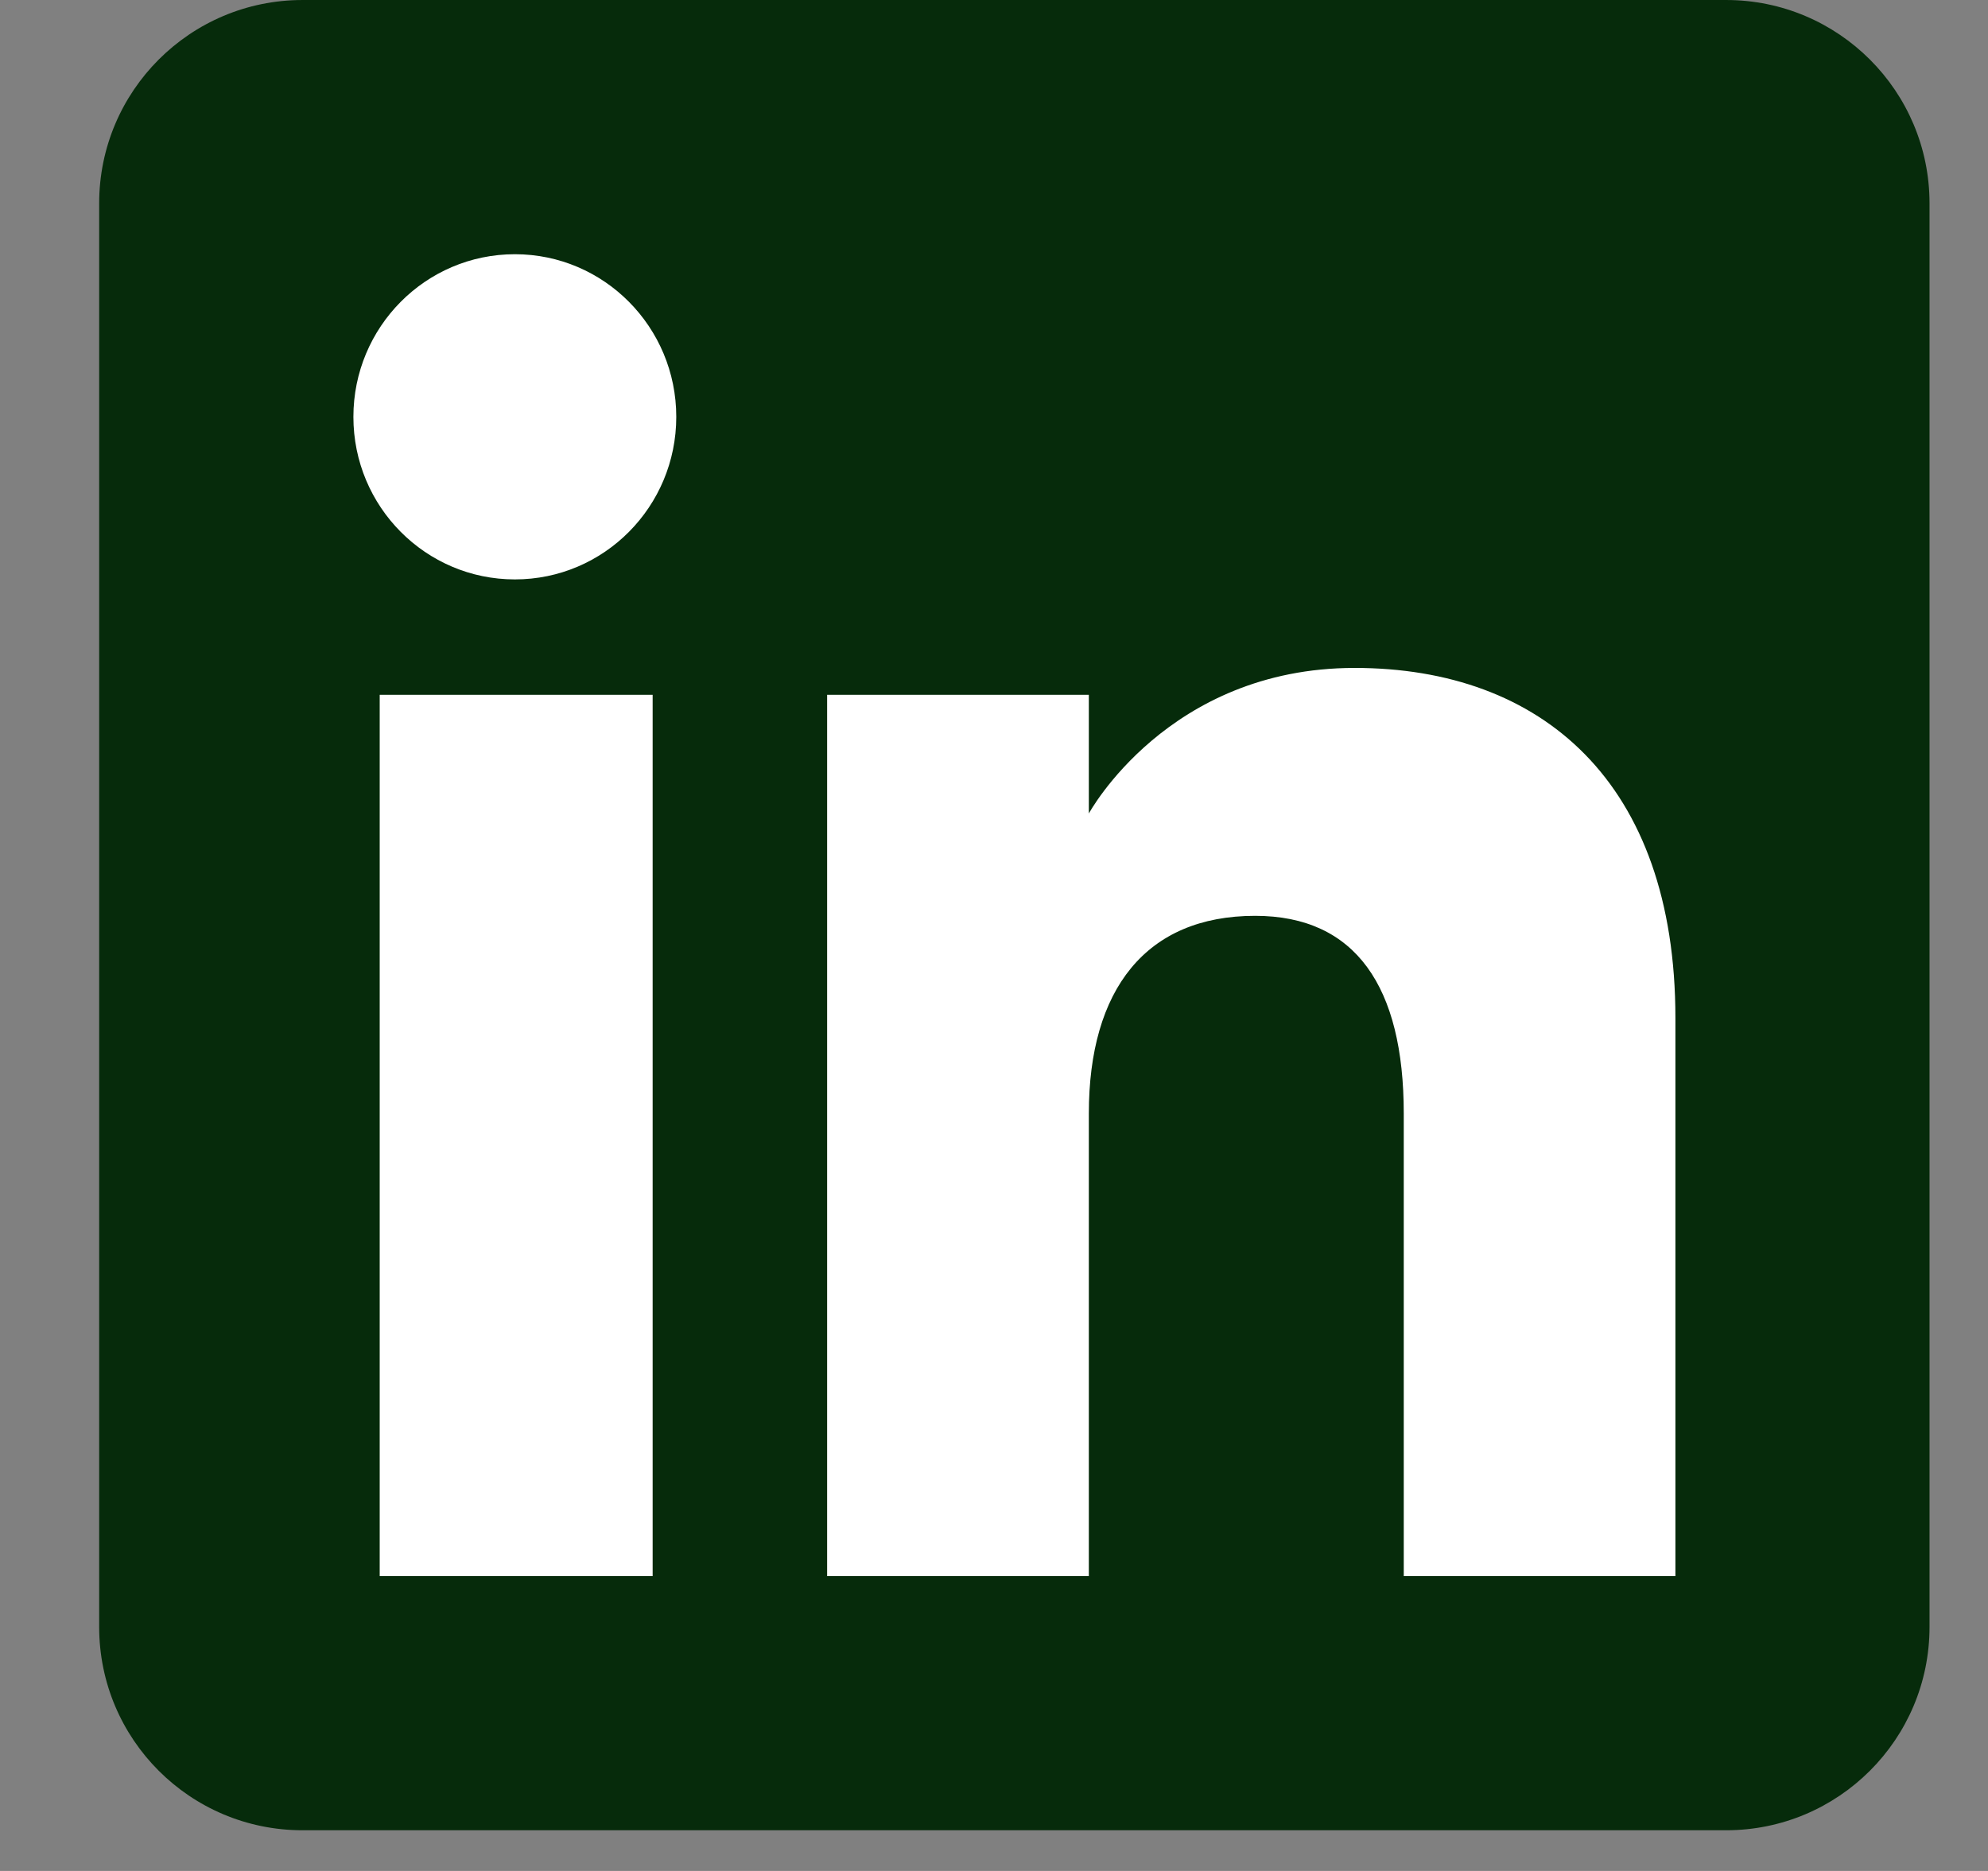 <svg width="17" height="16" viewBox="0 0 17 16" fill="none" xmlns="http://www.w3.org/2000/svg">
<rect x="0" y="0" width="17" height="16" fill="#808080" stroke="none"/>
<g clip-path="url(#clip0_50_514)">
<path fill-rule="evenodd" clip-rule="evenodd" d="M2.587 15.652H14.761C15.721 15.652 16.5 14.874 16.5 13.913V1.739C16.5 0.779 15.721 6.10352e-05 14.761 6.10352e-05H2.587C1.626 6.10352e-05 0.848 0.779 0.848 1.739V13.913C0.848 14.874 1.626 15.652 2.587 15.652Z" fill="#062B0B"/>
<path fill-rule="evenodd" clip-rule="evenodd" d="M14.327 13.478H12.004V9.522C12.004 8.438 11.592 7.832 10.733 7.832C9.799 7.832 9.311 8.462 9.311 9.522V13.478H7.073V5.942H9.311V6.957C9.311 6.957 9.985 5.712 11.584 5.712C13.182 5.712 14.327 6.688 14.327 8.707V13.478ZM4.403 4.955C3.64 4.955 3.022 4.333 3.022 3.565C3.022 2.797 3.64 2.174 4.403 2.174C5.165 2.174 5.783 2.797 5.783 3.565C5.783 4.333 5.165 4.955 4.403 4.955ZM3.247 13.478H5.581V5.942H3.247V13.478Z" fill="white"/>
</g>
<defs>
<clipPath id="clip0_50_514">
<rect width="15.652" height="15.652" fill="white" transform="translate(0.848)"/>
</clipPath>
</defs>
</svg>
